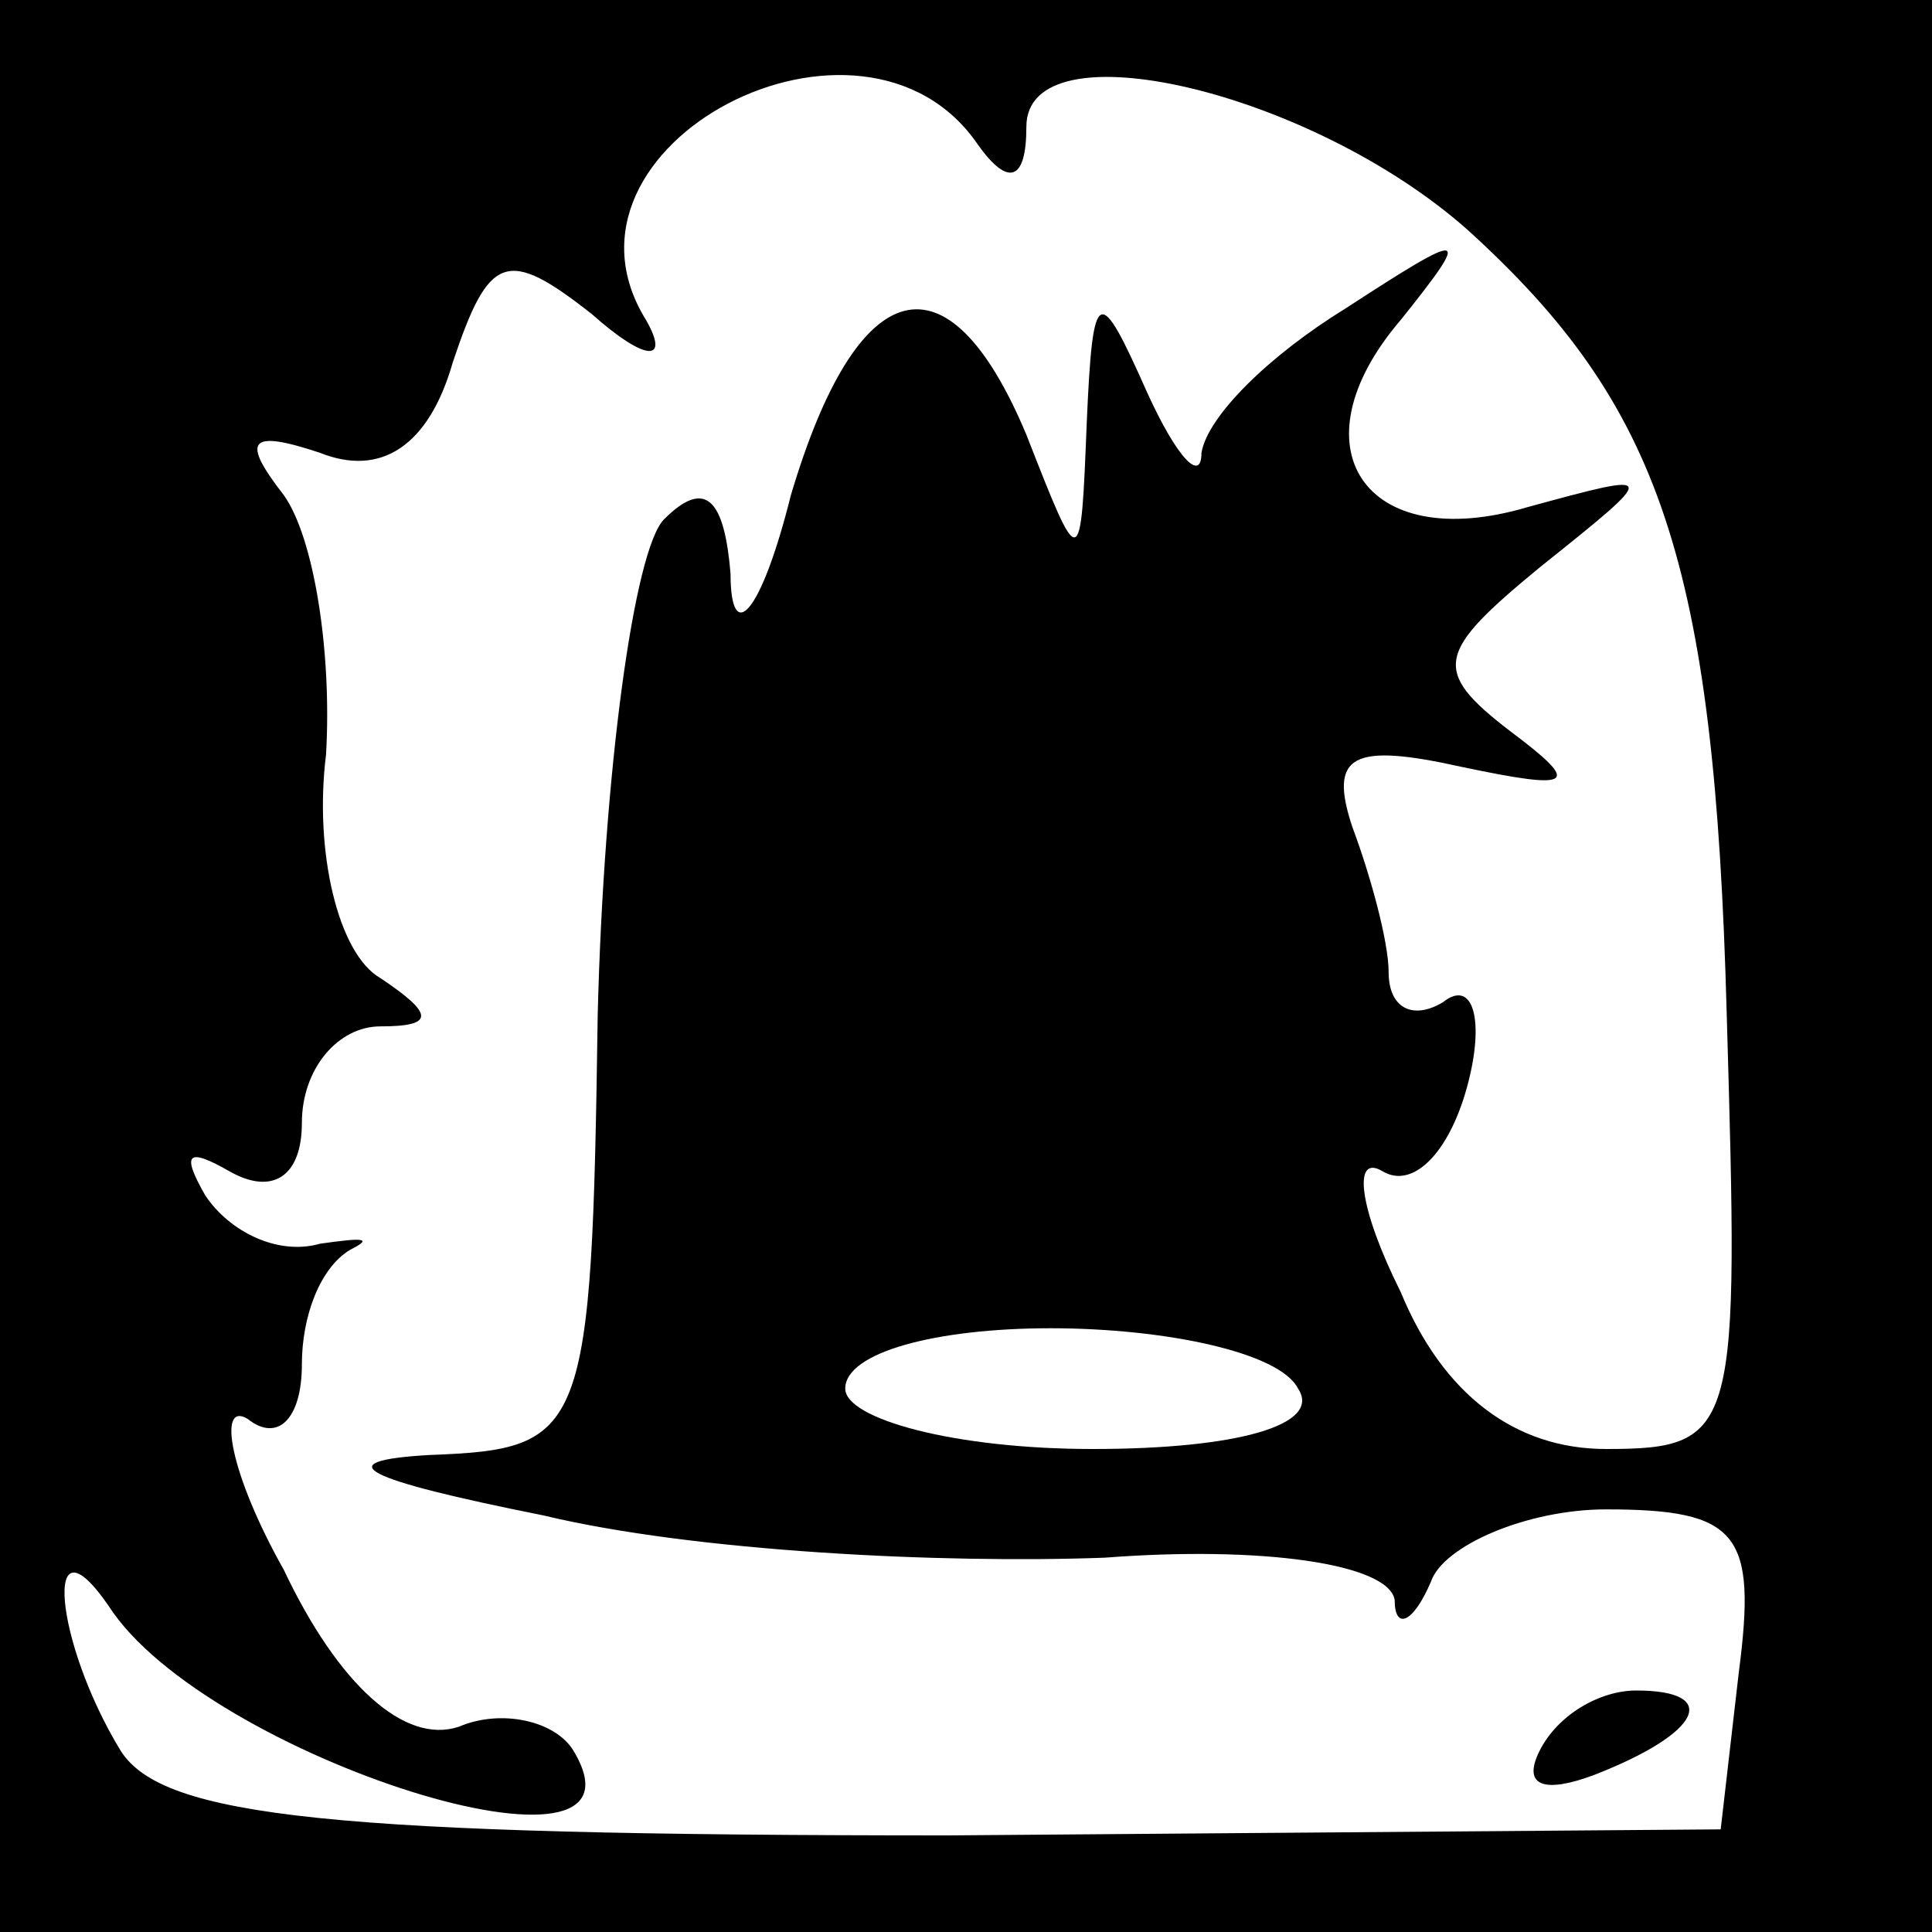 <?xml version="1.0" standalone="no"?>
<!DOCTYPE svg PUBLIC "-//W3C//DTD SVG 20010904//EN"
 "http://www.w3.org/TR/2001/REC-SVG-20010904/DTD/svg10.dtd">
<svg version="1.0" xmlns="http://www.w3.org/2000/svg"
 width="32pt" height="32pt" viewBox="0 0 32 32"
 preserveAspectRatio="xMidYMid meet">
<rect x="0" y="0" width="32" height="32" fill="#808080" stroke="none"/>
<g transform="translate(0,32) scale(0.1,-0.1)"
fill="#000000" stroke="none">
<path fill="#000000" stroke="none" d="M0 160 l0 -160 160 0 160 0 0 160 0
160 -160 0 -160 0 0 -160z"/>
<path fill="#ffffff" stroke="none" d="M162 296 c5 -7 8 -6 8 3 0 17 47 6 73
-17 32 -29 41 -55 43 -130 2 -69 2 -72 -20 -72 -15 0 -27 9 -34 26 -7 14 -8
23 -3 20 5 -3 11 3 14 14 3 11 1 18 -4 14 -5 -3 -9 -1 -9 5 0 5 -3 16 -6 24
-4 12 0 14 18 10 19 -4 20 -3 8 6 -13 10 -12 13 5 27 20 16 20 16 -2 10 -27
-8 -39 10 -21 31 12 15 11 15 -9 2 -13 -8 -23 -18 -24 -24 0 -5 -4 -1 -9 10
-8 18 -9 18 -10 -5 -1 -25 -1 -25 -10 -2 -13 31 -28 27 -39 -10 -5 -20 -10
-25 -10 -13 -1 12 -4 16 -11 9 -5 -5 -10 -42 -11 -82 -1 -70 -2 -72 -28 -73
-17 -1 -11 -4 19 -10 25 -6 66 -8 93 -7 26 2 47 -1 48 -7 0 -5 3 -4 6 3 2 6
16 12 29 12 22 0 25 -4 22 -27 l-3 -26 -128 -1 c-102 0 -130 3 -137 14 -11 18
-13 40 -2 24 16 -25 92 -49 77 -24 -3 5 -12 7 -19 4 -9 -3 -20 7 -29 26 -9 16
-11 28 -6 25 5 -4 9 0 9 9 0 8 3 16 8 19 4 2 2 2 -5 1 -7 -2 -15 2 -19 8 -4 7
-3 8 4 4 7 -4 12 -1 12 8 0 9 6 16 13 16 9 0 9 2 0 8 -7 4 -11 21 -9 37 1 17
-2 36 -7 43 -7 9 -6 11 6 7 10 -4 18 1 22 15 6 18 9 19 23 8 9 -8 13 -8 9 -1
-18 29 36 57 55 29z"/>
<path fill="#ffffff" stroke="none" d="M215 90 c4 -6 -10 -10 -34 -10 -23 0
-41 5 -41 10 0 6 15 10 34 10 19 0 38 -4 41 -10z"/>
<path fill="#000000" stroke="none" d="M255 30 c-3 -6 1 -7 9 -4 18 7 21 14 7
14 -6 0 -13 -4 -16 -10z"/>
</g>
</svg>
